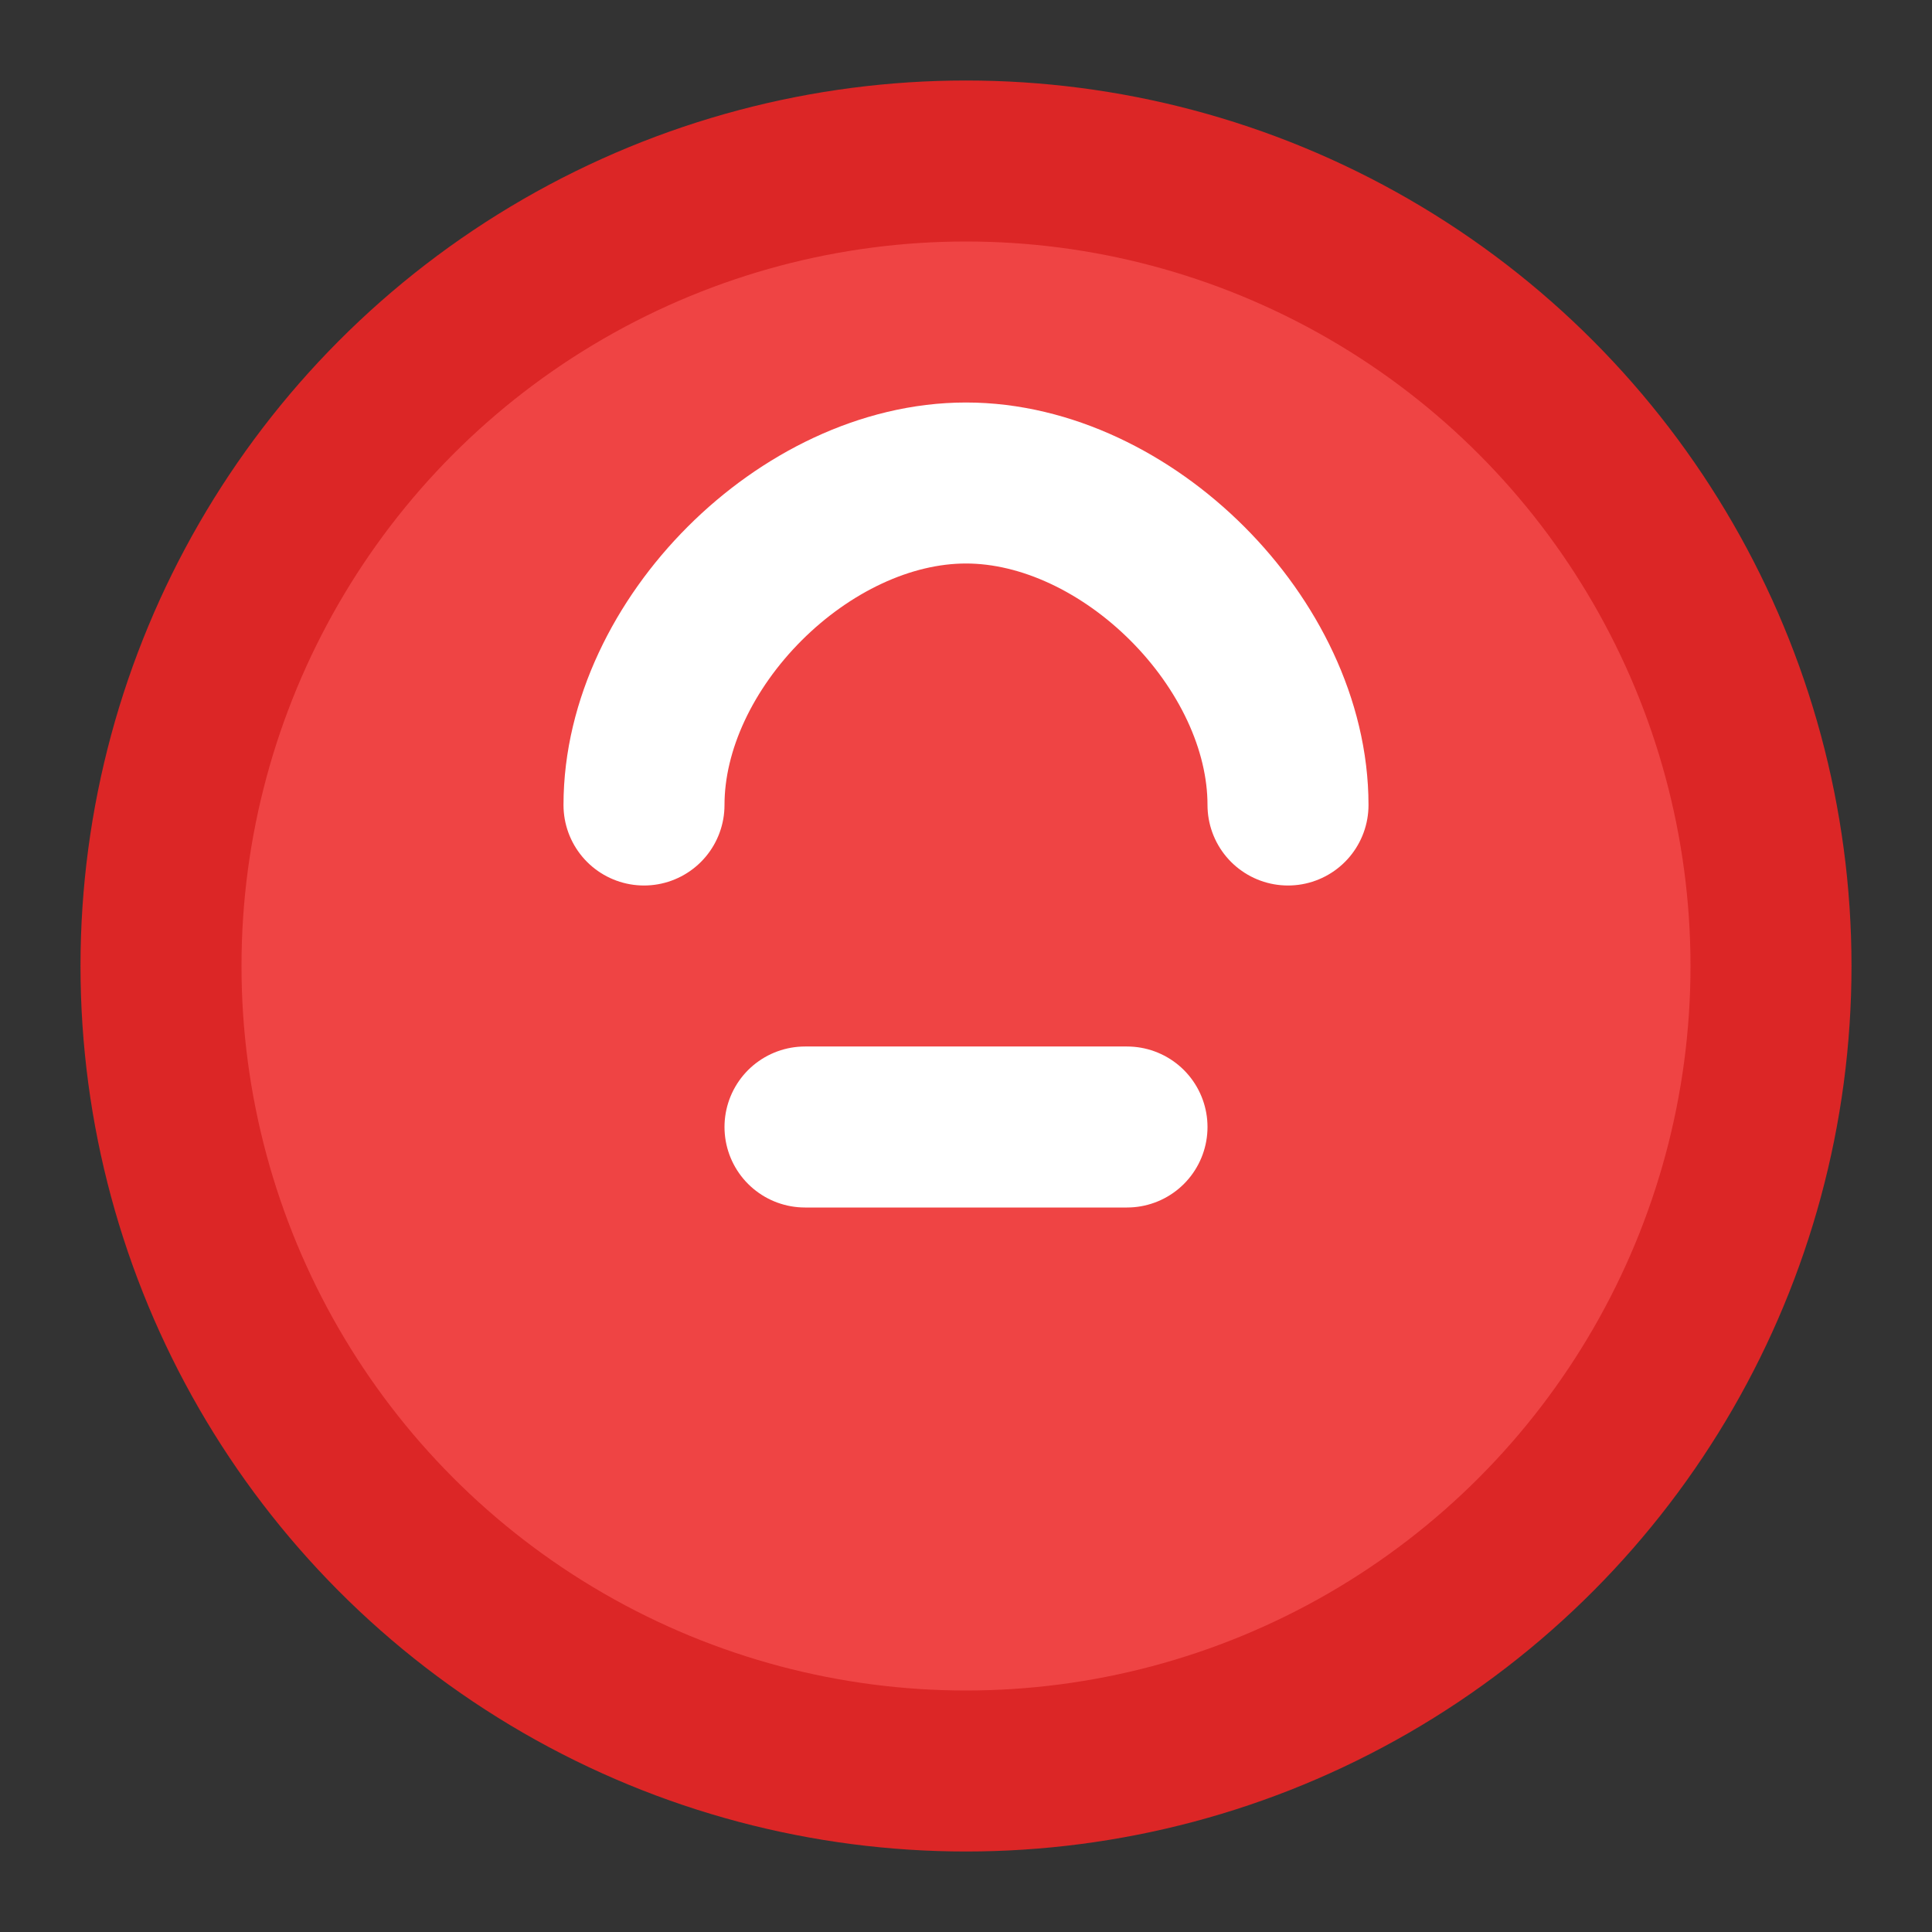 <svg width="24" height="24" viewBox="0 0 24 24" fill="none" xmlns="http://www.w3.org/2000/svg">
  <rect x="0" y="0" width="24" height="24" fill="#333333" stroke="none"/>
  <circle cx="12" cy="12" r="10" fill="#EF4444" stroke="#DC2626" stroke-width="2"/>
  <path d="M8 10c0-2 2-4 4-4s4 2 4 4M10 14h4" stroke="white" stroke-width="2" stroke-linecap="round"/>
</svg>